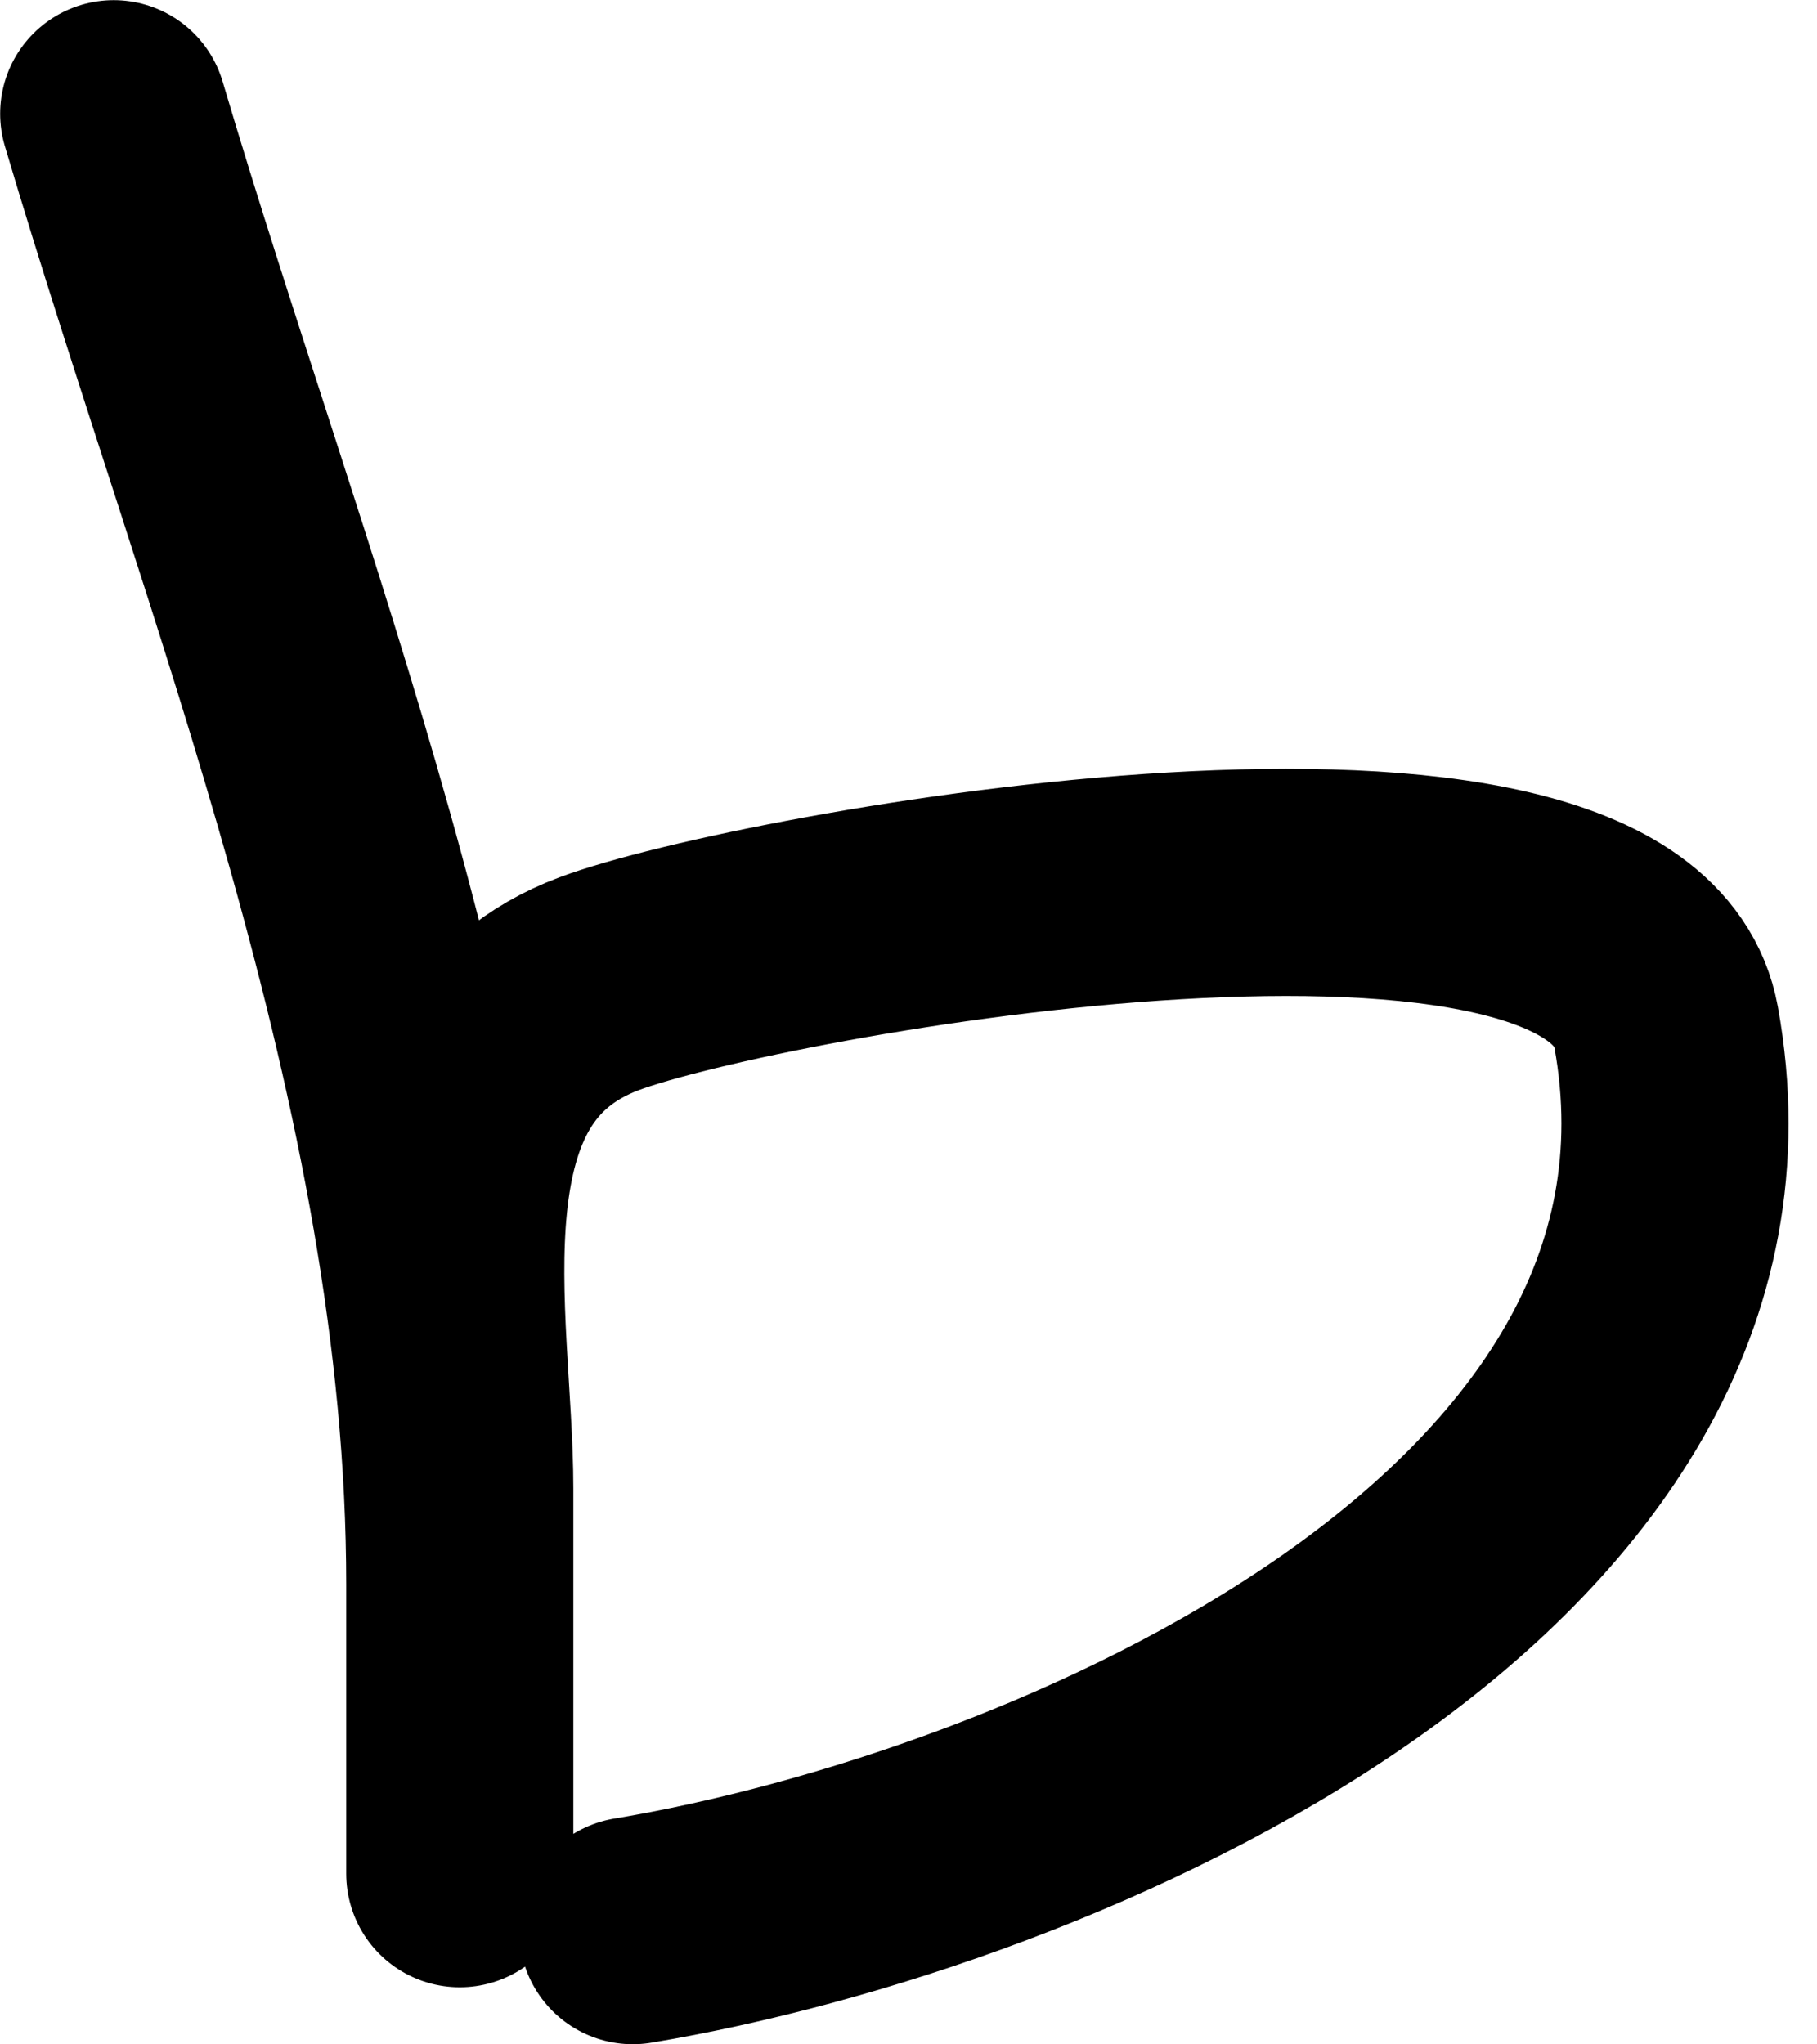<svg width="24" height="27" viewBox="0 0 24 27" fill="none" xmlns="http://www.w3.org/2000/svg">
<path d="M1.502 1.502C3.366 7.795 6.073 14.292 6.073 20.927C6.073 26.537 6.073 25.844 6.073 19.658C6.073 17.443 5.254 13.989 7.914 12.992C10.017 12.204 21.385 10.143 22.007 13.563C23.277 20.548 13.929 24.57 8.358 25.498" stroke="black" stroke-width="3" stroke-linecap="round"/>
</svg>
